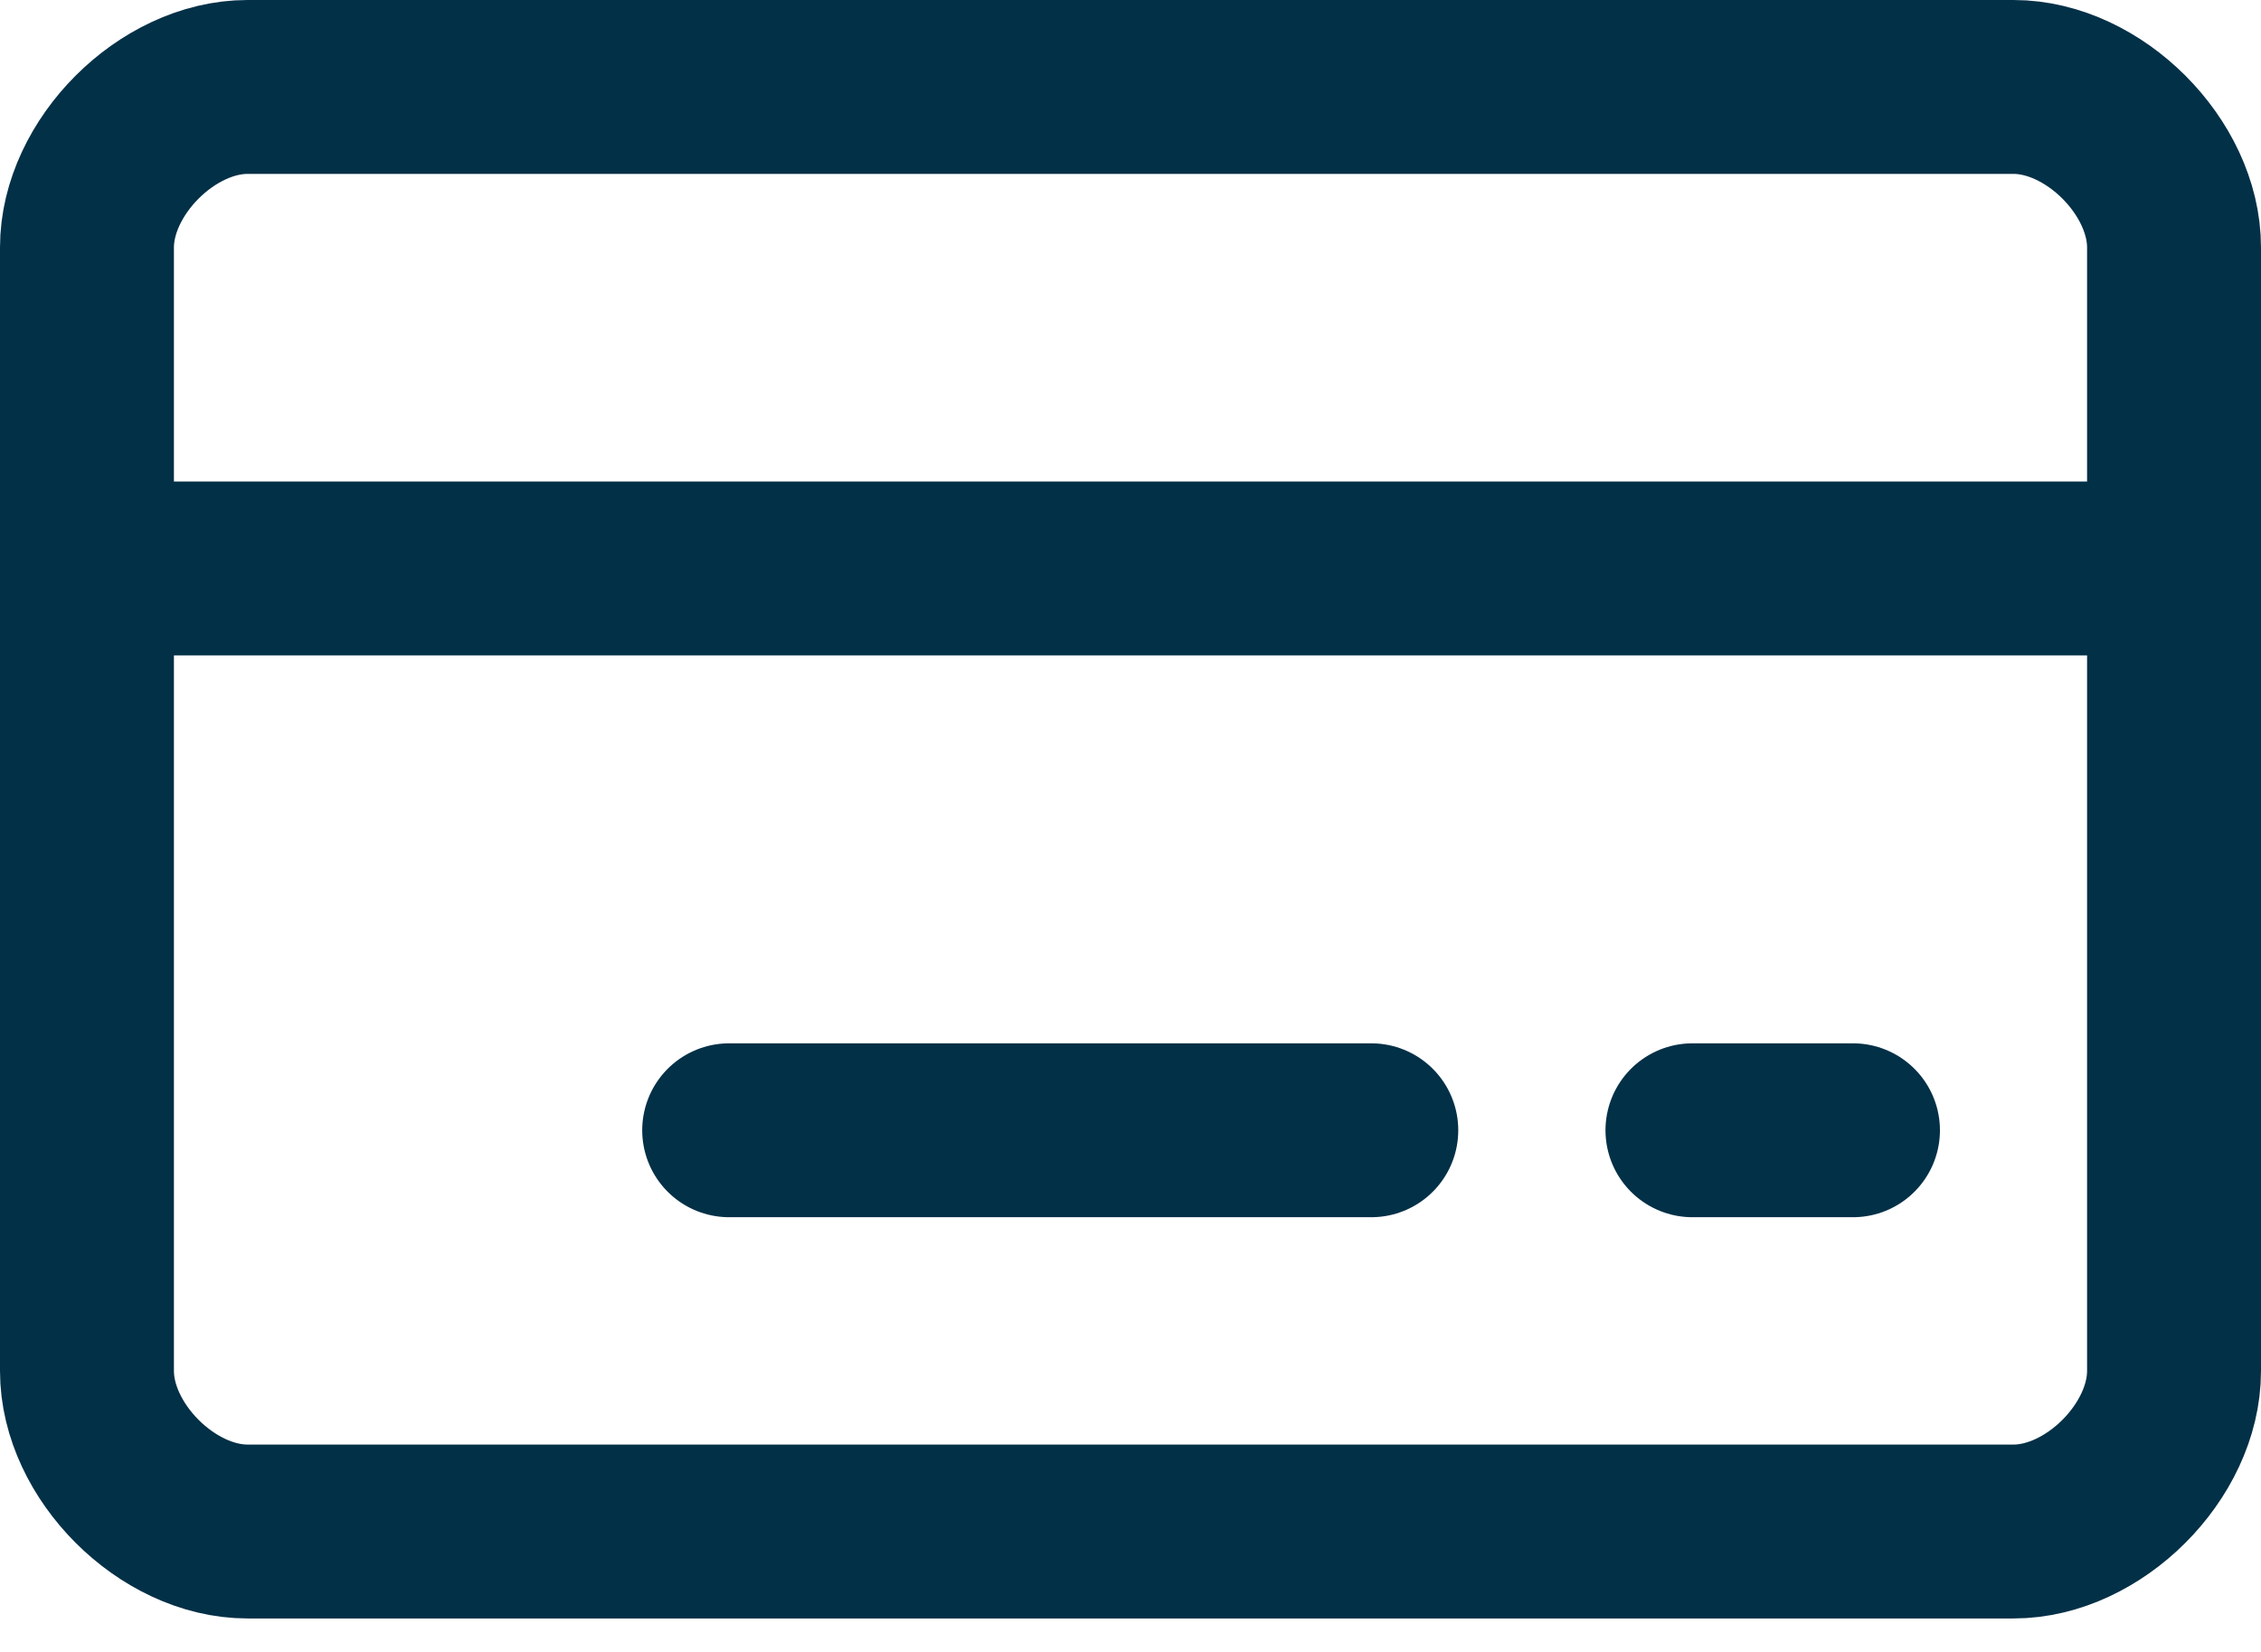 <svg width="26" height="19" viewBox="0 0 26 19" fill="none" xmlns="http://www.w3.org/2000/svg">
<path d="M8.385 13H15.769M1 6.538H25M19.462 13H21.308M2.846 1C1.923 1 1 1.923 1 2.846V15.769C1 16.692 1.923 17.615 2.846 17.615H23.154C24.077 17.615 25 16.692 25 15.769V2.846C25 1.923 24.077 1 23.154 1H2.846Z" stroke="#023047" stroke-width="2" stroke-linecap="round" stroke-linejoin="round"/>
</svg>

